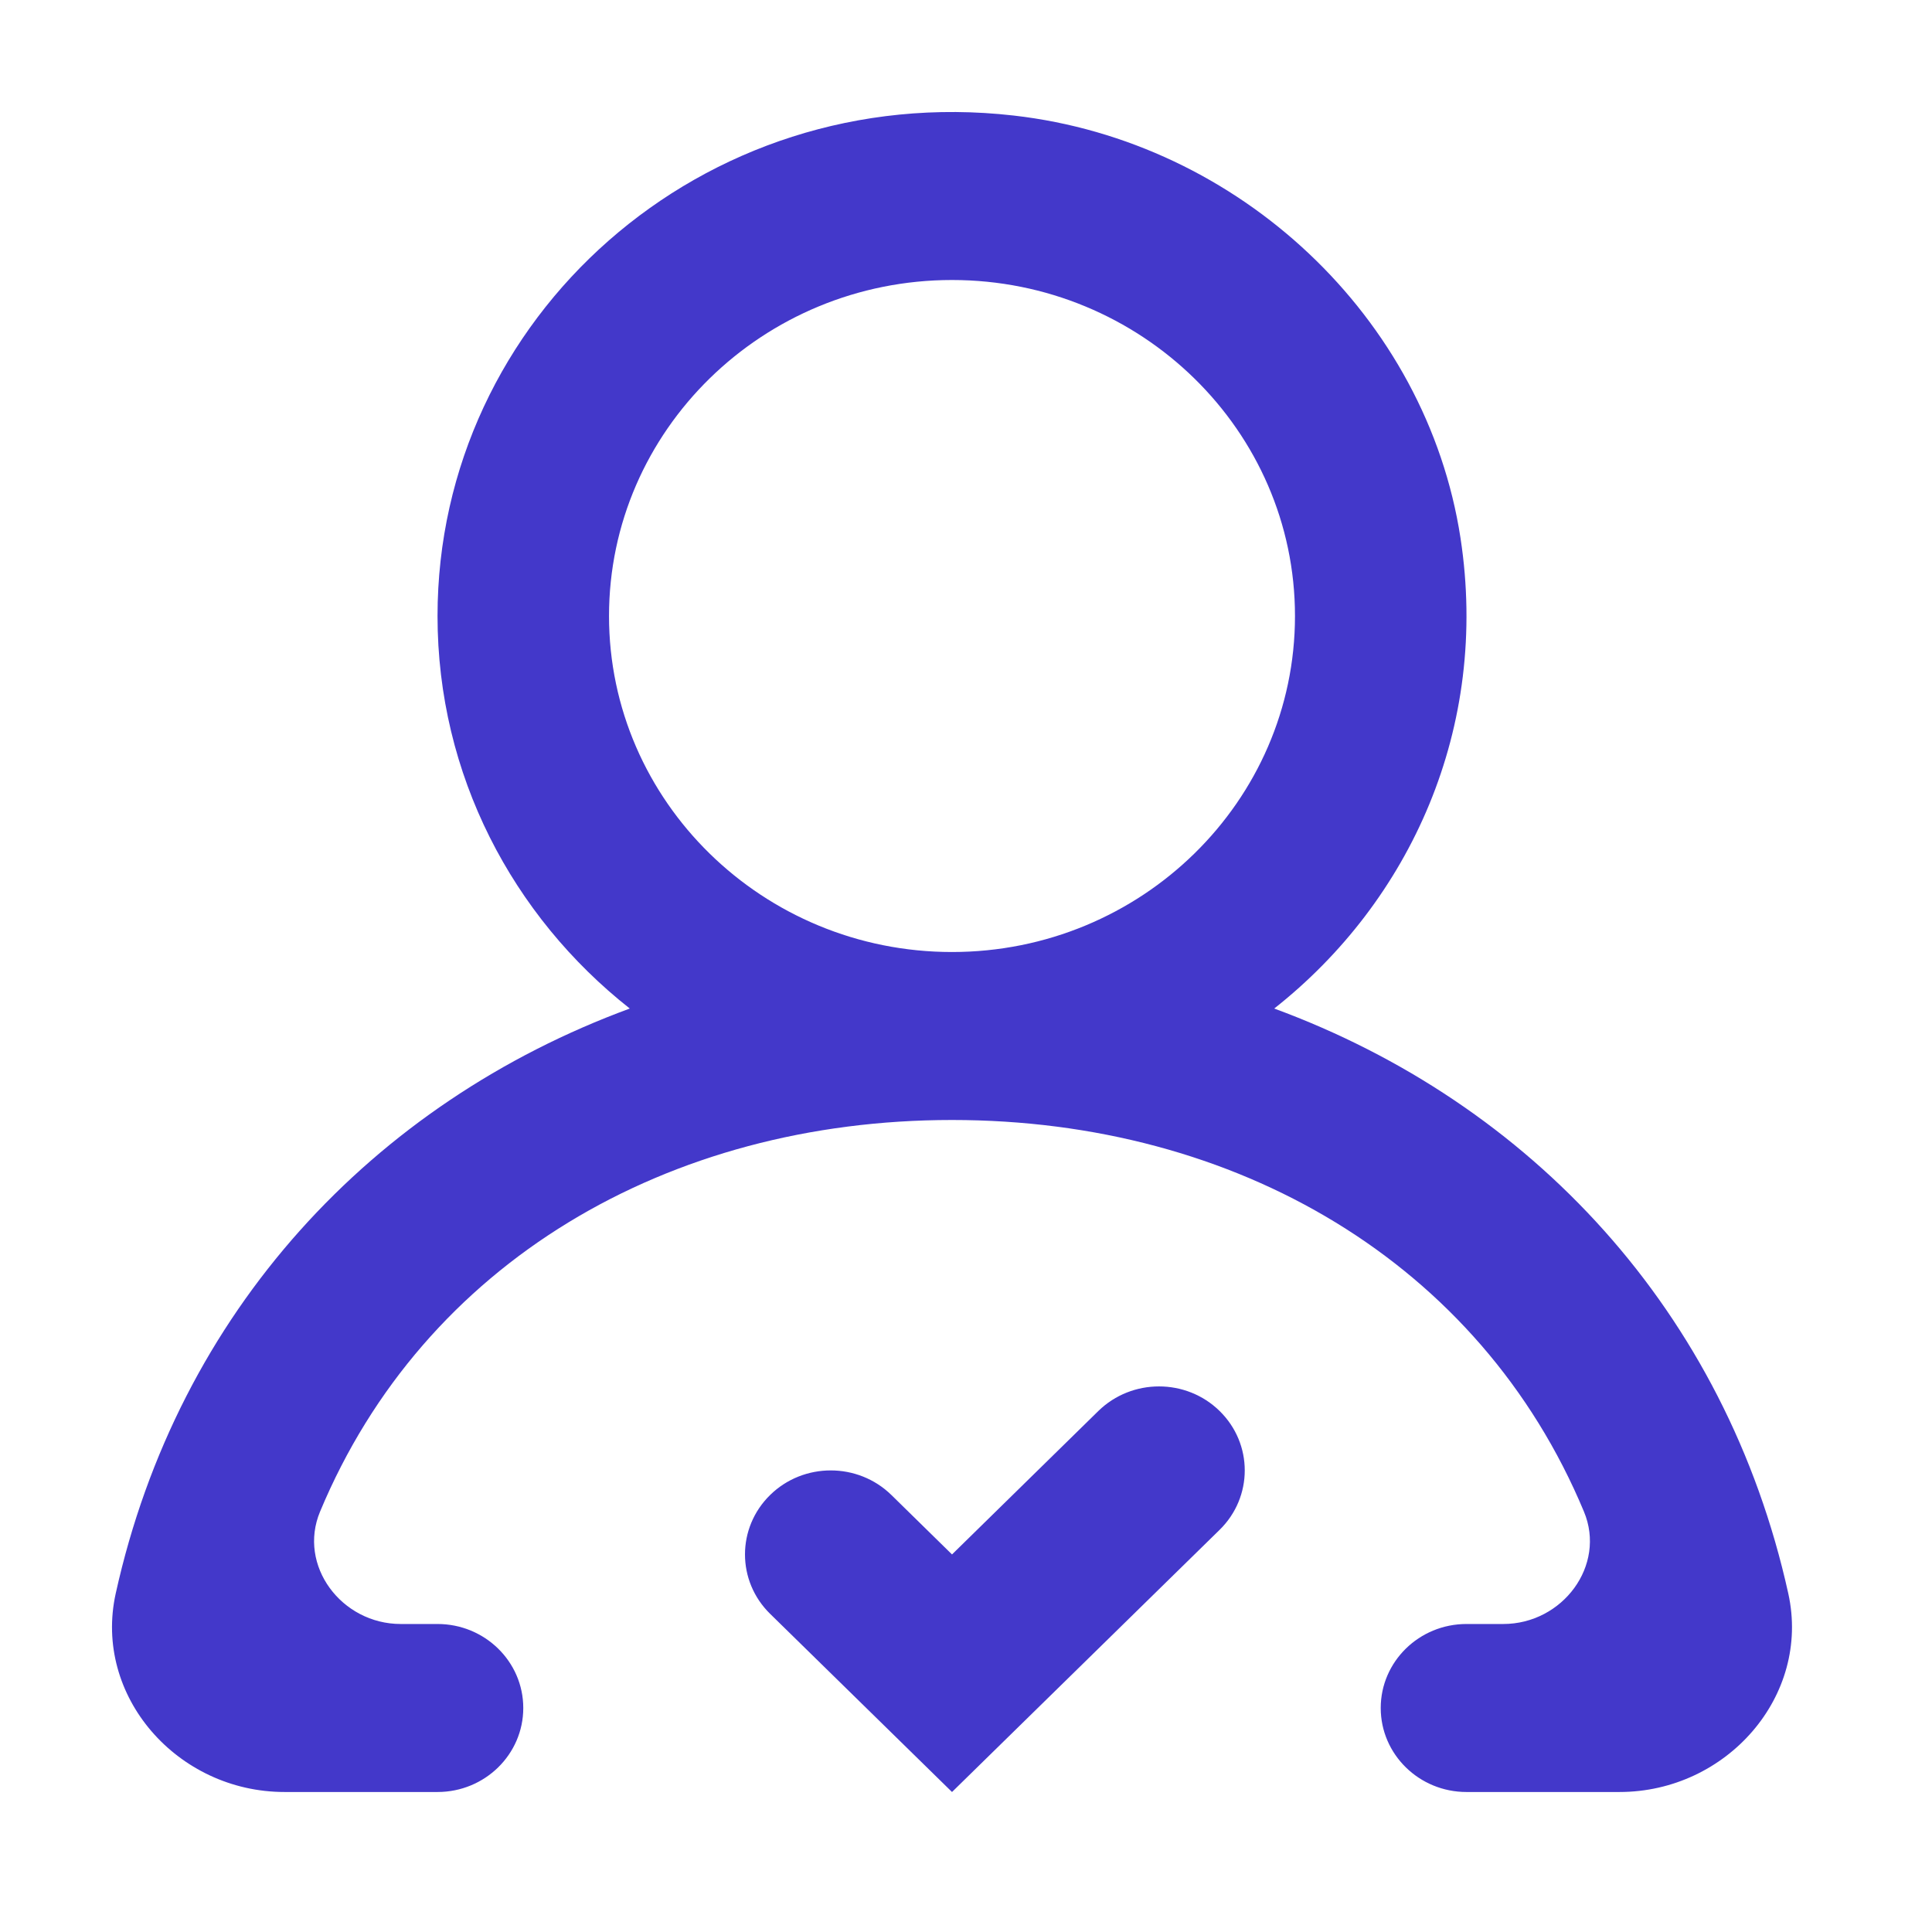<svg width="71" height="71" viewBox="0 0 71 71" fill="none" xmlns="http://www.w3.org/2000/svg">
<g clip-path="url(#clip0_3032_1116)">
<path fill-rule="evenodd" clip-rule="evenodd" d="M47.59 22.638C47.59 15.828 41.937 10.29 34.986 10.29C28.034 10.29 22.381 15.828 22.381 22.638C22.381 29.448 28.034 34.986 34.986 34.986C41.937 34.986 47.59 29.448 47.59 22.638ZM59.514 65.855H53.892C52.153 65.855 50.741 64.472 50.741 62.768C50.741 61.064 52.153 59.681 53.892 59.681H55.244C57.425 59.681 59.035 57.529 58.209 55.551C54.393 46.401 45.431 41.159 34.986 41.159C24.54 41.159 15.578 46.401 11.762 55.551C10.936 57.529 12.547 59.681 14.727 59.681H16.079C17.818 59.681 19.23 61.064 19.23 62.768C19.23 64.472 17.818 65.855 16.079 65.855H10.457C6.518 65.855 3.418 62.327 4.253 58.557C6.547 48.188 13.709 40.536 23.144 37.063C18.839 33.67 16.079 28.472 16.079 22.638C16.079 11.676 25.797 2.94 37.251 4.246C45.551 5.19 52.427 11.669 53.672 19.767C54.743 26.746 51.828 33.121 46.827 37.063C56.262 40.536 63.424 48.188 65.718 58.557C66.553 62.327 63.453 65.855 59.514 65.855ZM44.82 51.853C46.052 53.06 46.052 55.014 44.82 56.221L34.986 65.855L28.302 59.308C27.07 58.101 27.07 56.147 28.302 54.94C29.531 53.736 31.526 53.736 32.758 54.94L34.986 57.125L40.364 51.853C41.597 50.649 43.591 50.649 44.82 51.853Z" fill="#4338CA"/>
</g>
<defs>
<clipPath id="clip0_3032_1116">
<rect width="61.739" height="61.739" fill="white" transform="translate(4.116 4.116)"/>
</clipPath>
</defs>
</svg>
